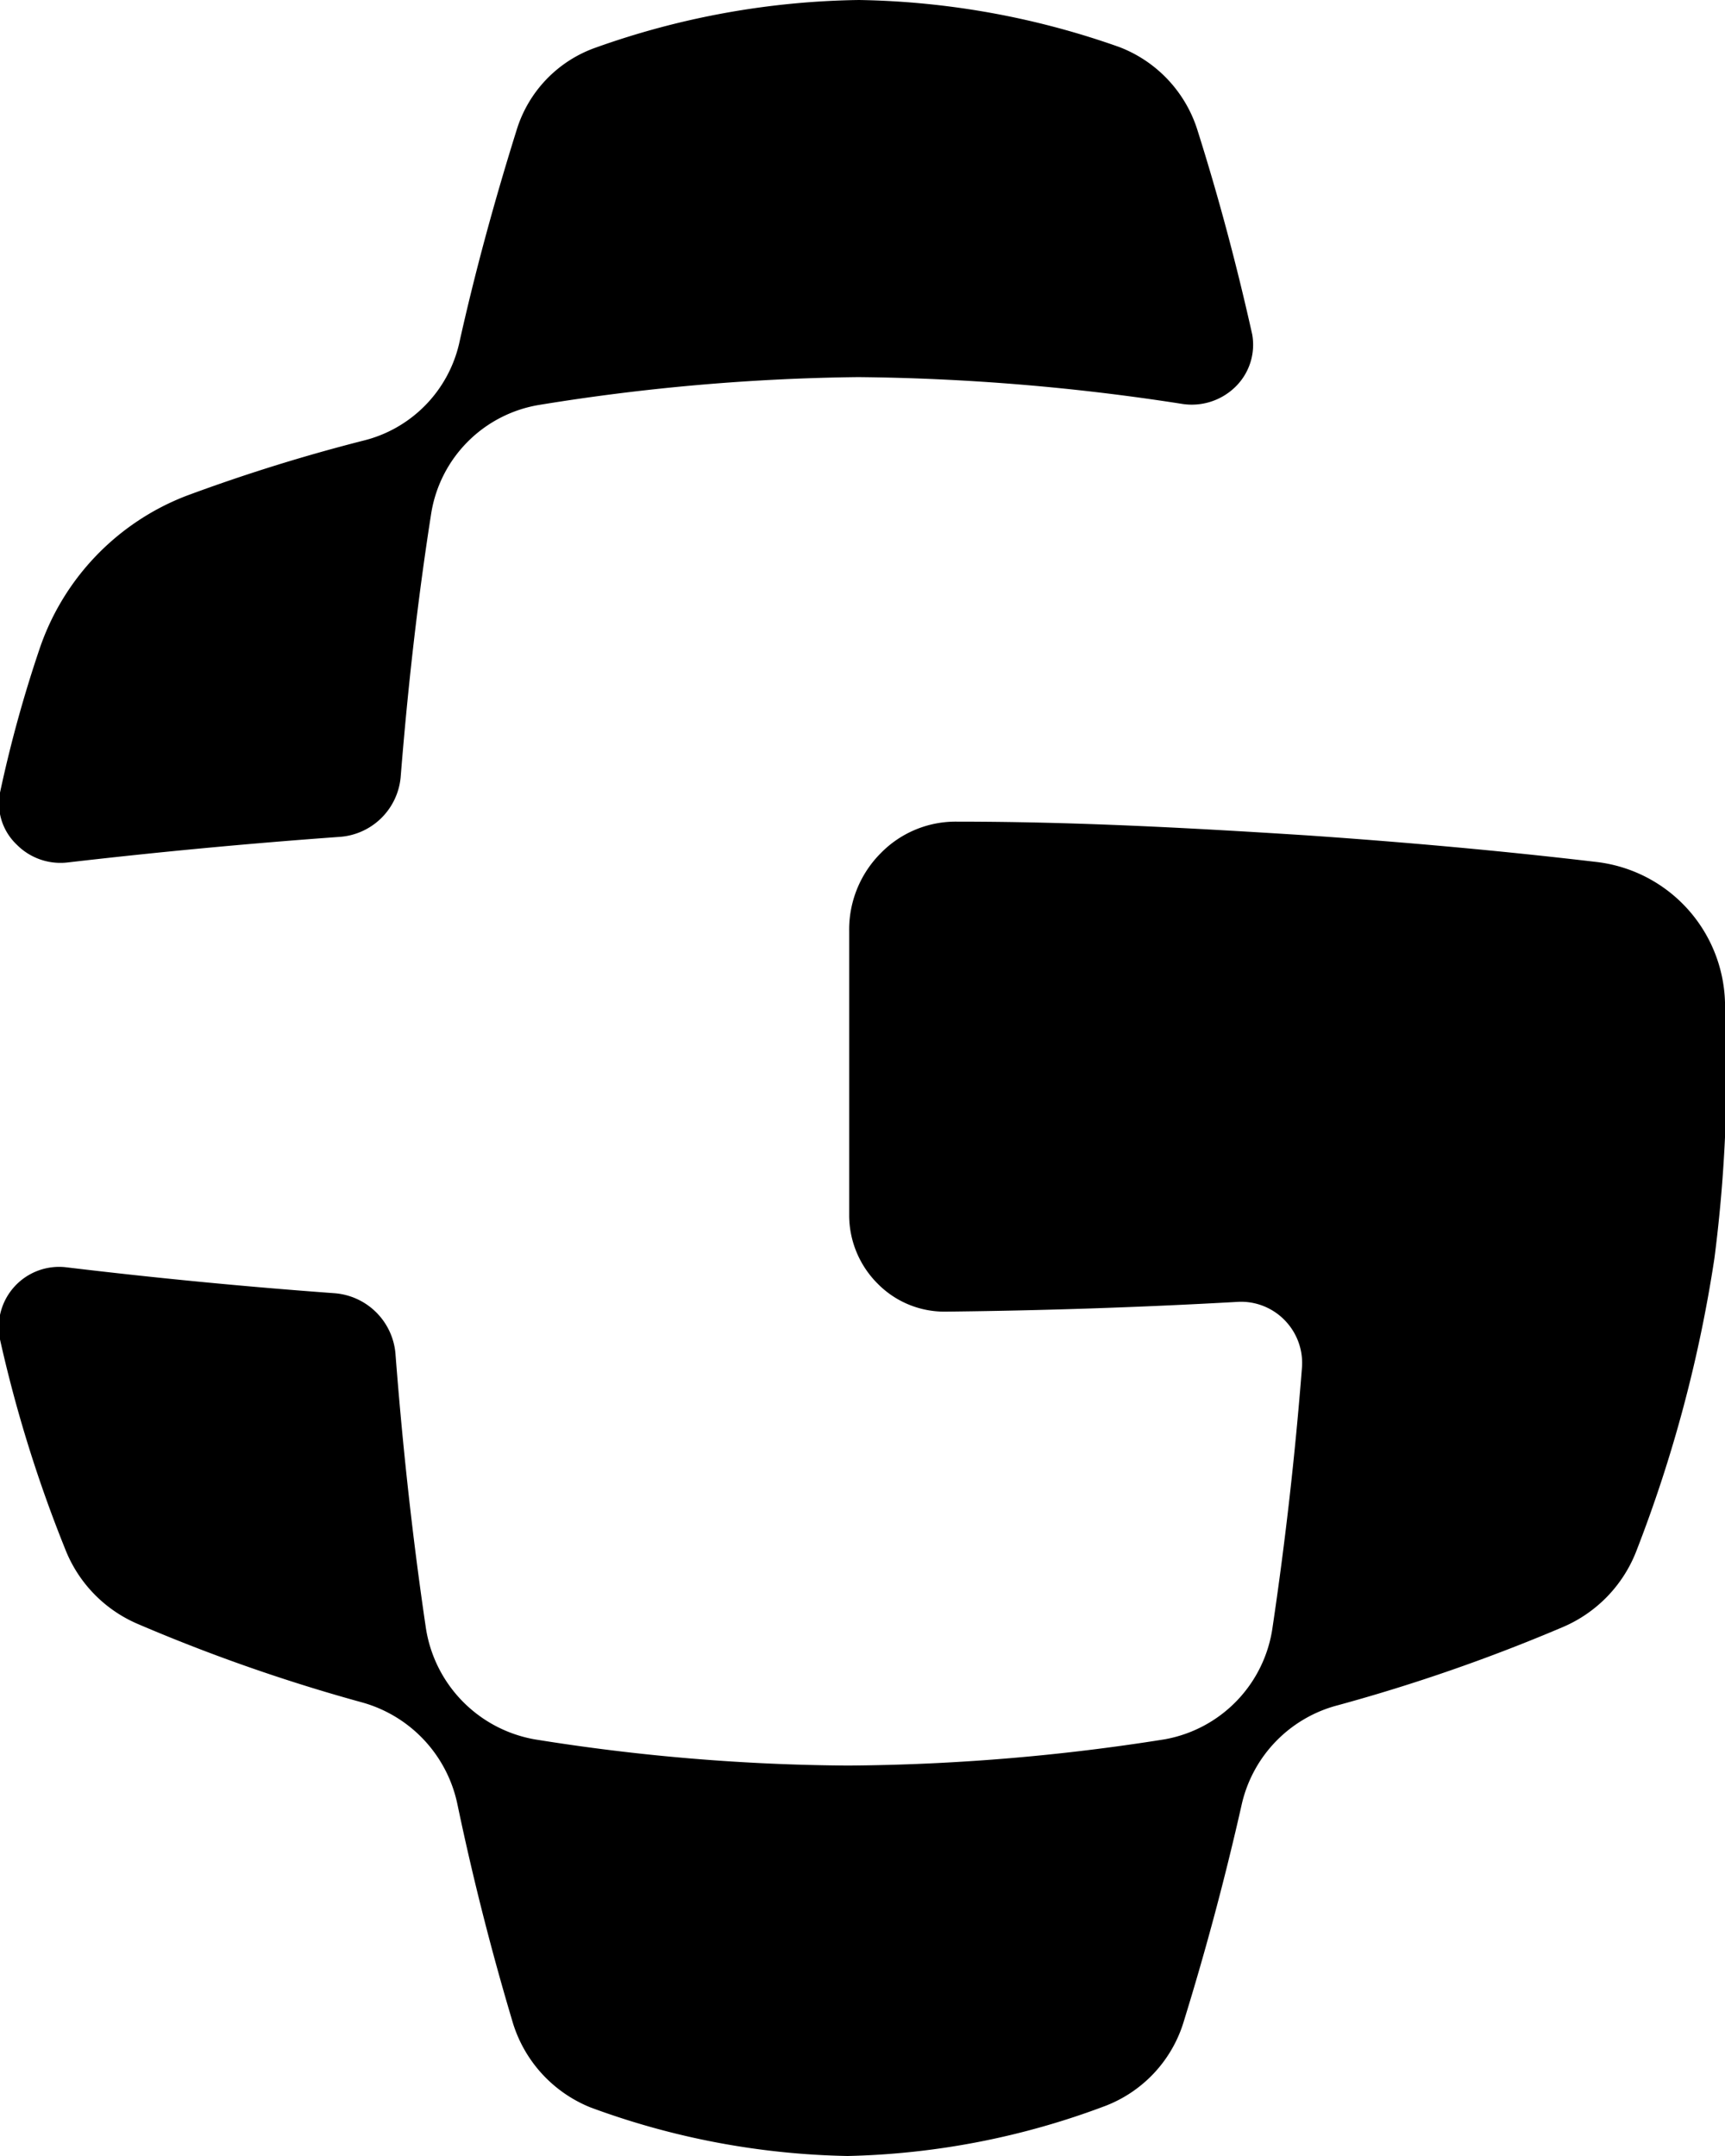 <svg xmlns="http://www.w3.org/2000/svg"  fill="currentColor" viewBox="0 0 44 55">
<path fill-rule="evenodd" d="M44,25.57a37.49,37.49,0,0,1-.27,6.53,35.07,35.07,0,0,1-2,7.49,3.47,3.47,0,0,1-1.85,1.91,44.81,44.81,0,0,1-5.75,2A3.39,3.39,0,0,0,31.68,46q-.63,2.8-1.48,5.55a3.34,3.34,0,0,1-2,2.17A19.81,19.81,0,0,1,21.62,55a19.92,19.92,0,0,1-6.56-1.24,3.4,3.4,0,0,1-2-2.23q-.81-2.72-1.39-5.49a3.42,3.42,0,0,0-2.43-2.61,44.34,44.34,0,0,1-5.72-2,3.44,3.44,0,0,1-1.86-1.92A34.32,34.32,0,0,1,0,34.17,1.54,1.54,0,0,1,1.7,32.33q3.41.41,6.83.66a1.69,1.69,0,0,1,1.56,1.58c.18,2.33.43,4.64.77,6.94a3.41,3.41,0,0,0,2.77,2.86,52.1,52.1,0,0,0,8,.67,53.49,53.49,0,0,0,8.08-.67,3.38,3.38,0,0,0,2.75-2.86q.49-3.3.75-6.63a1.56,1.56,0,0,0-.44-1.2,1.55,1.55,0,0,0-1.18-.47q-3.73.21-7.47.25a2.39,2.39,0,0,1-1.73-.71A2.47,2.47,0,0,1,21.66,31V23.76a2.76,2.76,0,0,1,.81-2,2.67,2.67,0,0,1,1.94-.8c3,0,5.95.16,8.92.35,2.47.17,4.94.39,7.4.68A3.71,3.71,0,0,1,44,25.57ZM1.74,22a1.57,1.57,0,0,1-1.32-.46A1.45,1.45,0,0,1,0,20.22a32.79,32.79,0,0,1,1-3.64,6.37,6.37,0,0,1,3.75-3.93,44.61,44.61,0,0,1,4.52-1.41,3.32,3.32,0,0,0,2.44-2.47c.41-1.85.91-3.67,1.47-5.46a3.23,3.23,0,0,1,2-2.09A20.76,20.76,0,0,1,21.91,0a20.83,20.83,0,0,1,6.64,1.2,3.34,3.34,0,0,1,2,2.14c.54,1.71,1,3.44,1.39,5.19a1.5,1.5,0,0,1-.43,1.34,1.59,1.59,0,0,1-1.38.43,56.88,56.88,0,0,0-8.24-.68,54.1,54.1,0,0,0-8.14.71A3.34,3.34,0,0,0,11,13.09c-.35,2.23-.6,4.48-.78,6.73a1.68,1.68,0,0,1-1.57,1.53Q5.19,21.6,1.74,22Z"/></svg>

